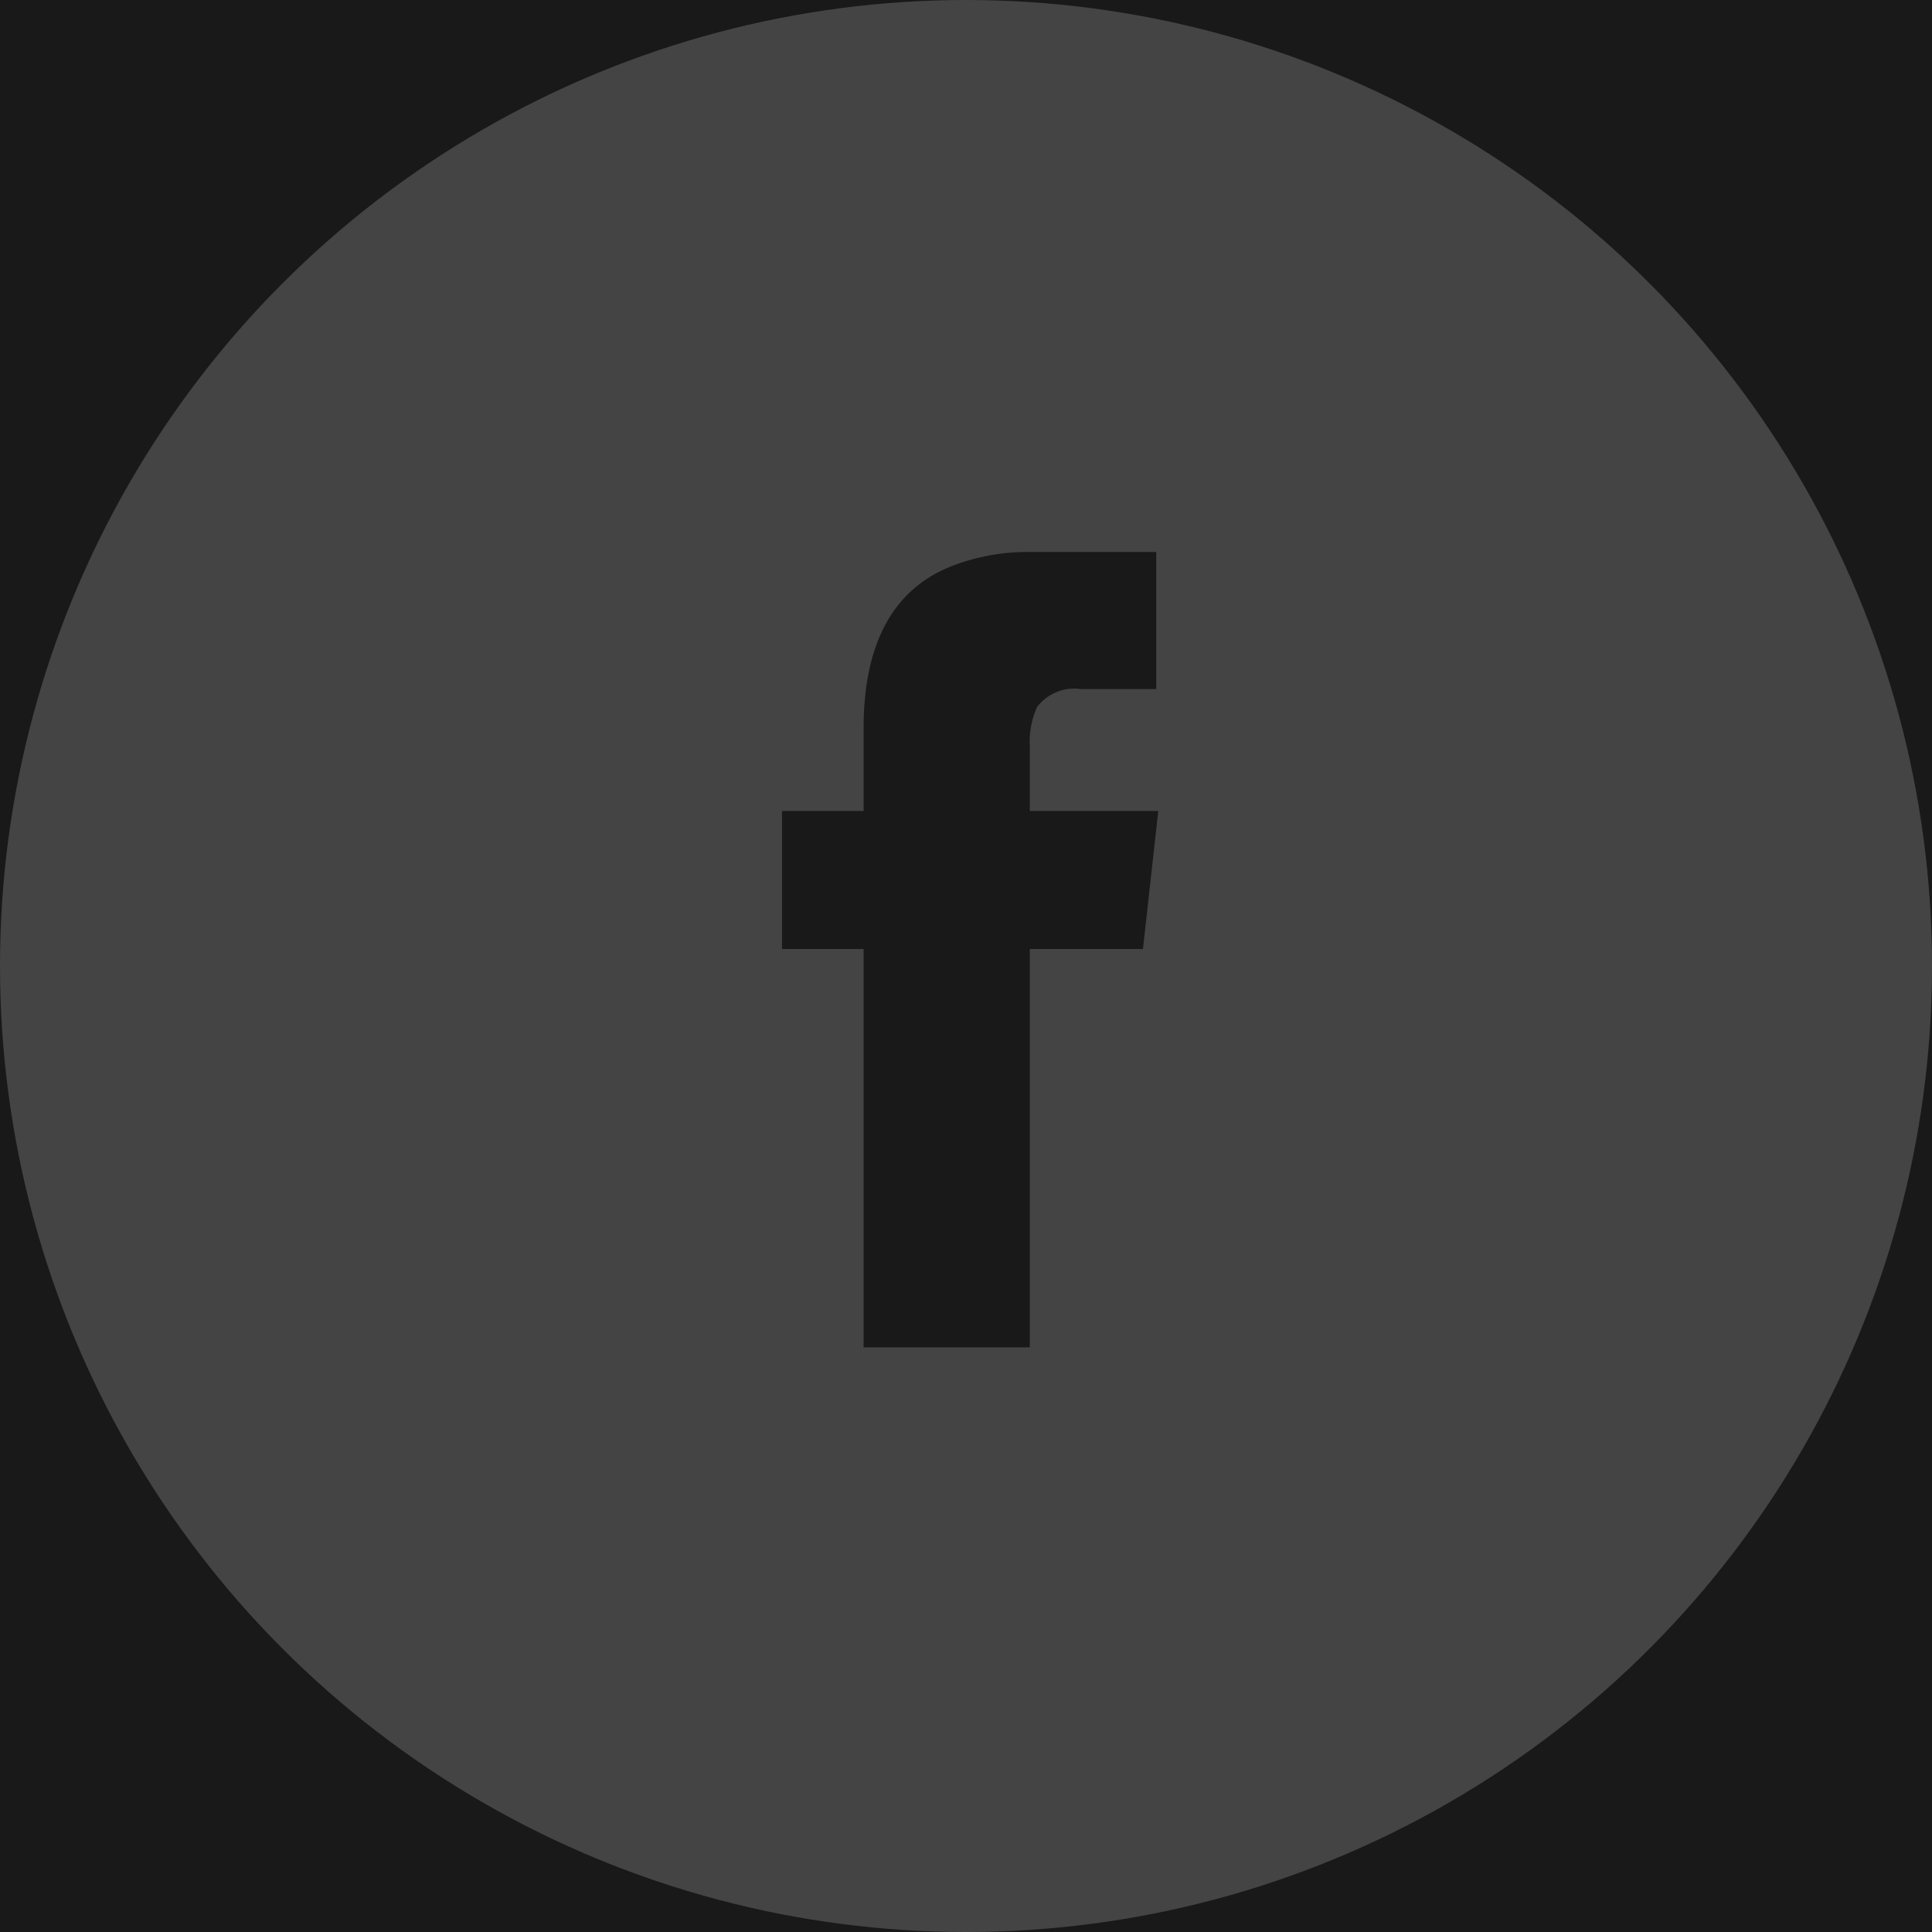 <?xml version="1.0" encoding="UTF-8"?>
<svg width="42px" height="42px" viewBox="0 0 42 42" version="1.1" xmlns="http://www.w3.org/2000/svg" xmlns:xlink="http://www.w3.org/1999/xlink">
    <!-- Generator: Sketch 48.2 (47327) - http://www.bohemiancoding.com/sketch -->
    <title>椭圆_10_拷贝 copy 6</title>
    <desc>Created with Sketch.</desc>
    <defs></defs>
    <g id="pc端" stroke="none" stroke-width="1" fill="none" fill-rule="evenodd">
        <rect id="Path" fill="#F1F1F1" x="-19894" y="-18287" width="41821" height="31042"></rect>
        <path d="M-744,150 L1176,150 L1176,458 L-744,458 L-744,150 Z M-744,-218 L1176,-218 L1176,150 L-744,150 L-744,-218 Z" id="矩形_11_拷贝_2" fill="#191919"></path>
        <circle id="椭圆_10_拷贝-copy-6" fill="#444444" fill-rule="nonzero" cx="21" cy="21" r="21"></circle>
        <path d="M22.389,16.27 C22.365,15.962 22.418,15.653 22.544,15.37 C22.767,15.077 23.132,14.927 23.497,14.98 L25.136,14.98 L25.136,12 L22.387,12 C21.803,11.992 21.224,12.098 20.68,12.31 C19.416,12.81 18.774,13.99 18.774,15.83 L18.774,17.63 L17,17.63 L17,20.63 L18.774,20.63 L18.774,29.29 L22.387,29.29 L22.387,20.63 L24.847,20.63 L25.18,17.63 L22.387,17.63 L22.387,16.27 L22.389,16.27 Z" id="形状_3-copy" fill="#191919"></path>
    </g>
</svg>